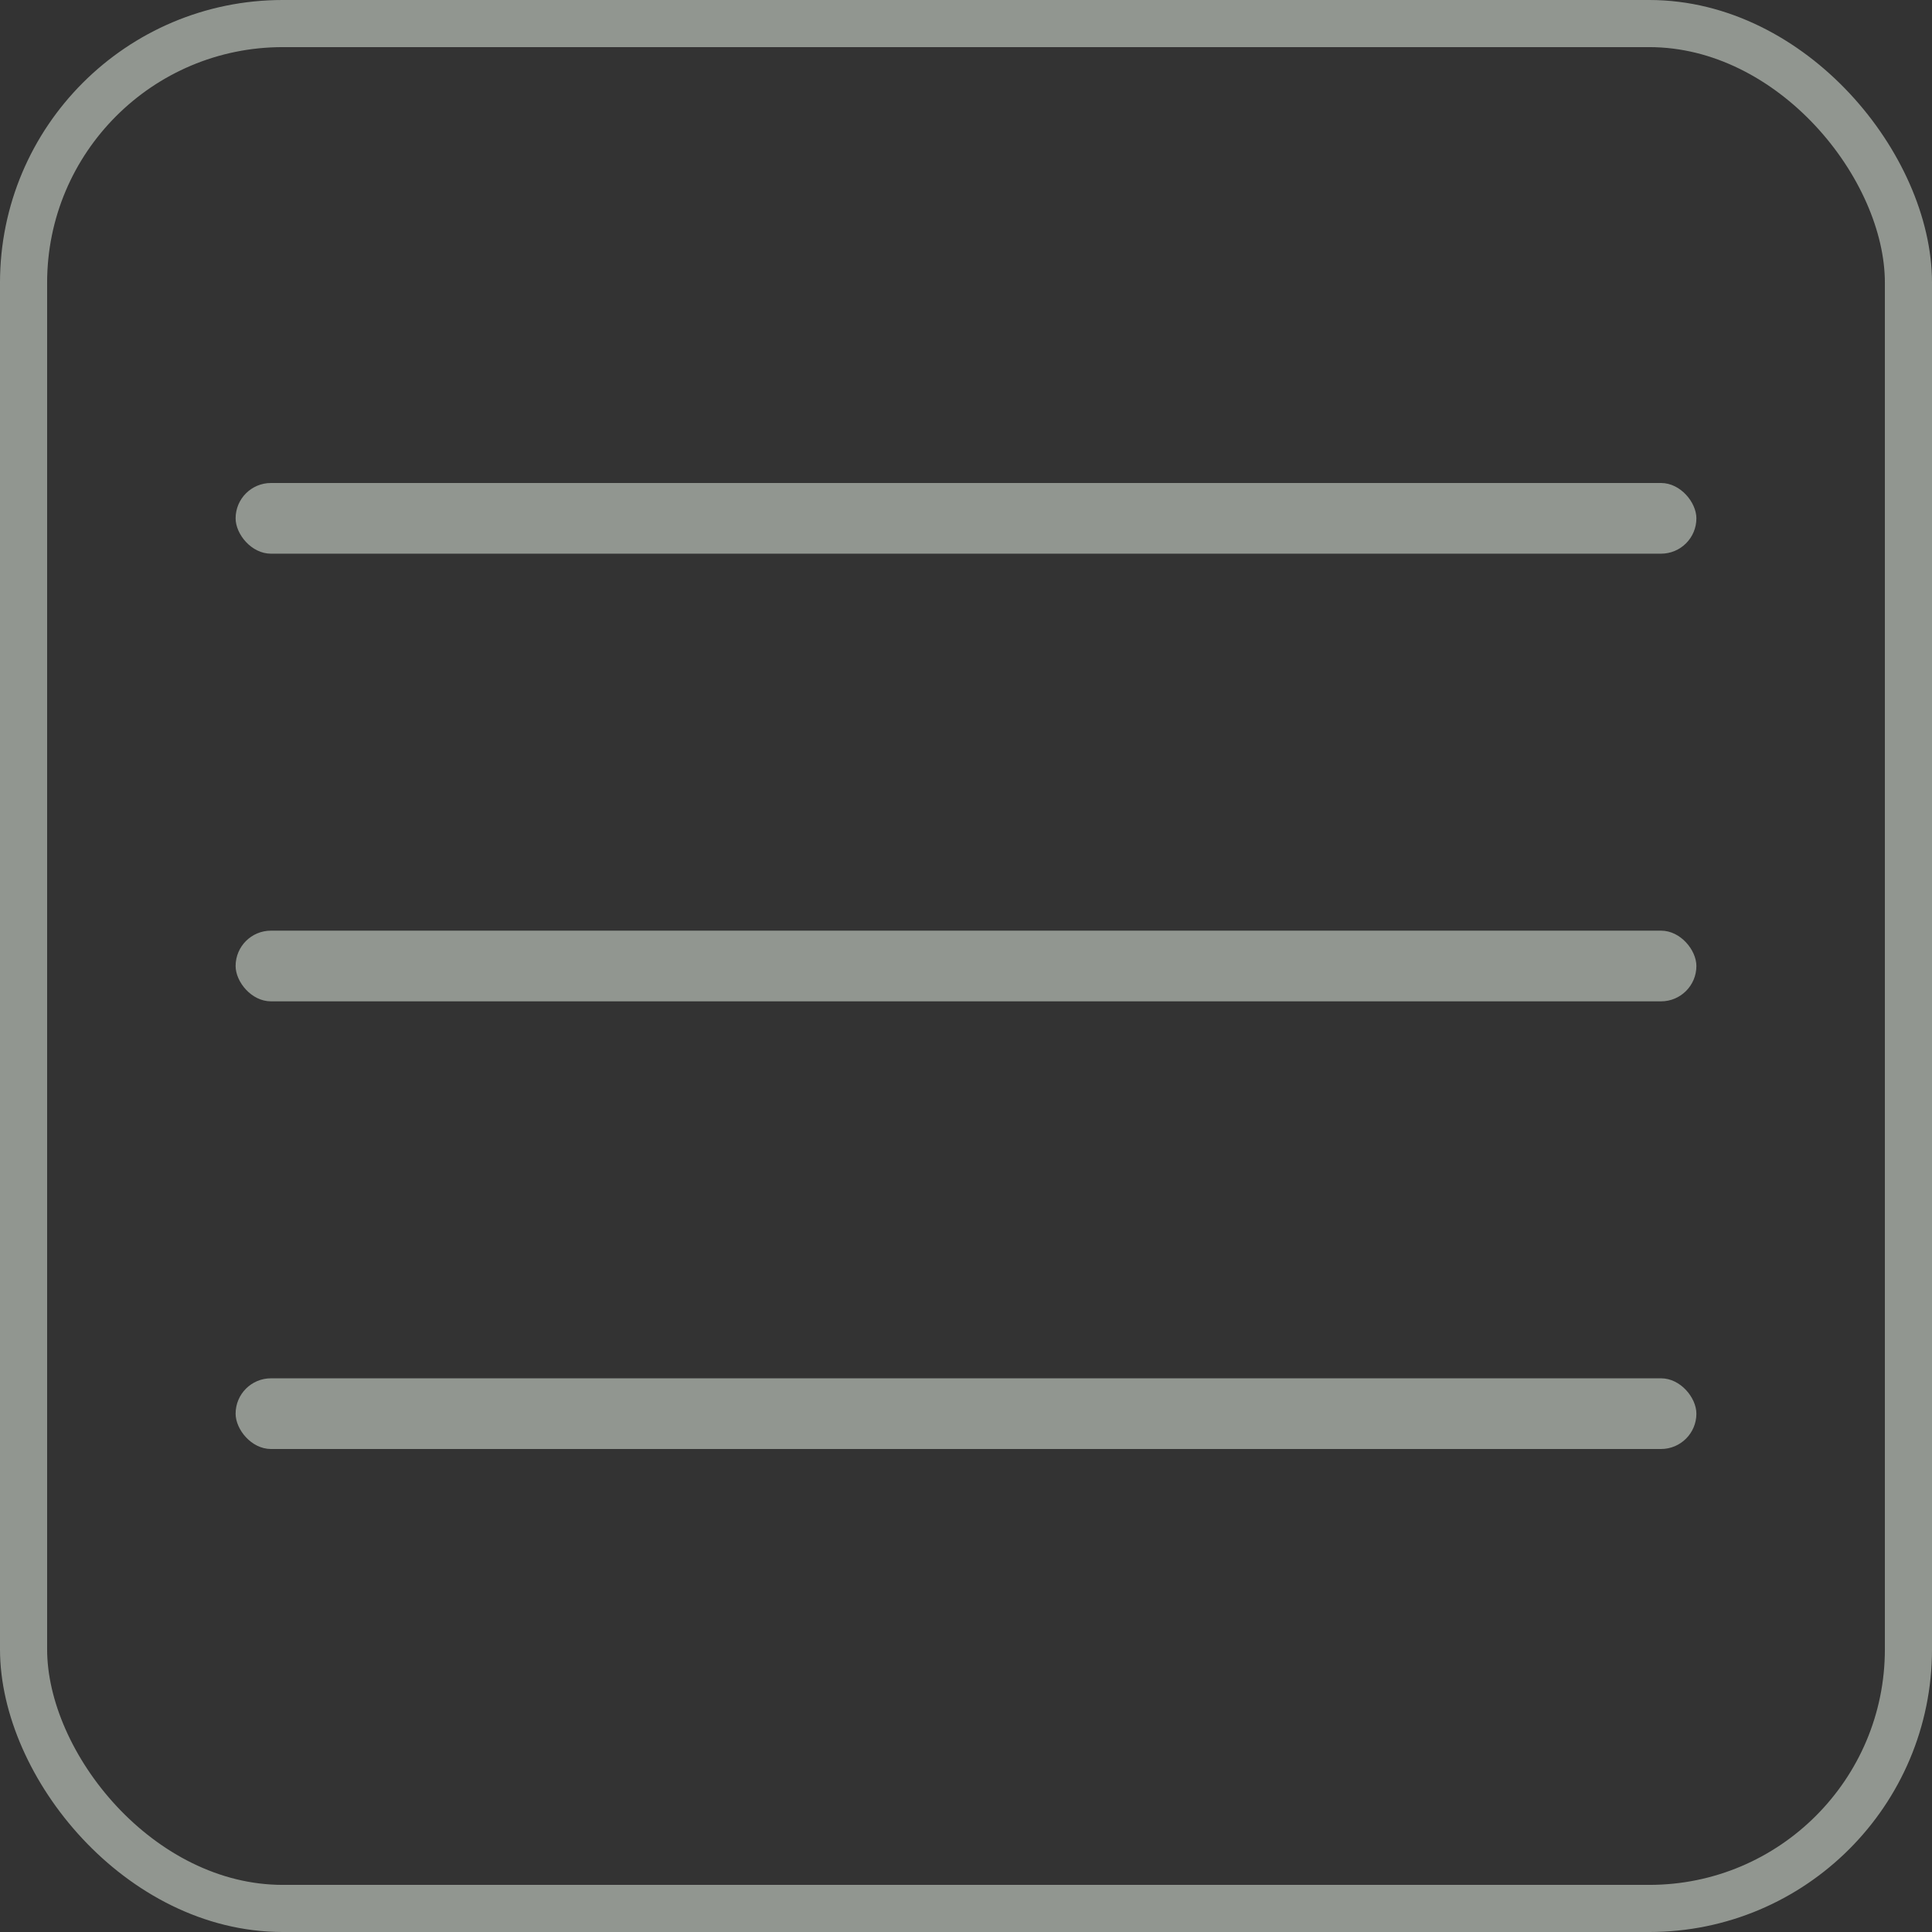 <svg width="41" height="41" viewBox="0 0 41 41" fill="none" xmlns="http://www.w3.org/2000/svg">
<rect x="0" y="0" width="41" height="41" fill="#333333" stroke="none"/>
<rect x="0.5" y="0.5" width="40" height="40" rx="5.5" stroke="#F1FAEE" stroke-opacity="0.5"/>
<rect x="5" y="10.25" width="31" height="1.5" rx="0.75" fill="#F1FAEE" fill-opacity="0.5"/>
<rect x="5" y="19.75" width="31" height="1.5" rx="0.75" fill="#F1FAEE" fill-opacity="0.5"/>
<rect x="5" y="29.25" width="31" height="1.5" rx="0.75" fill="#F1FAEE" fill-opacity="0.5"/>
</svg>
